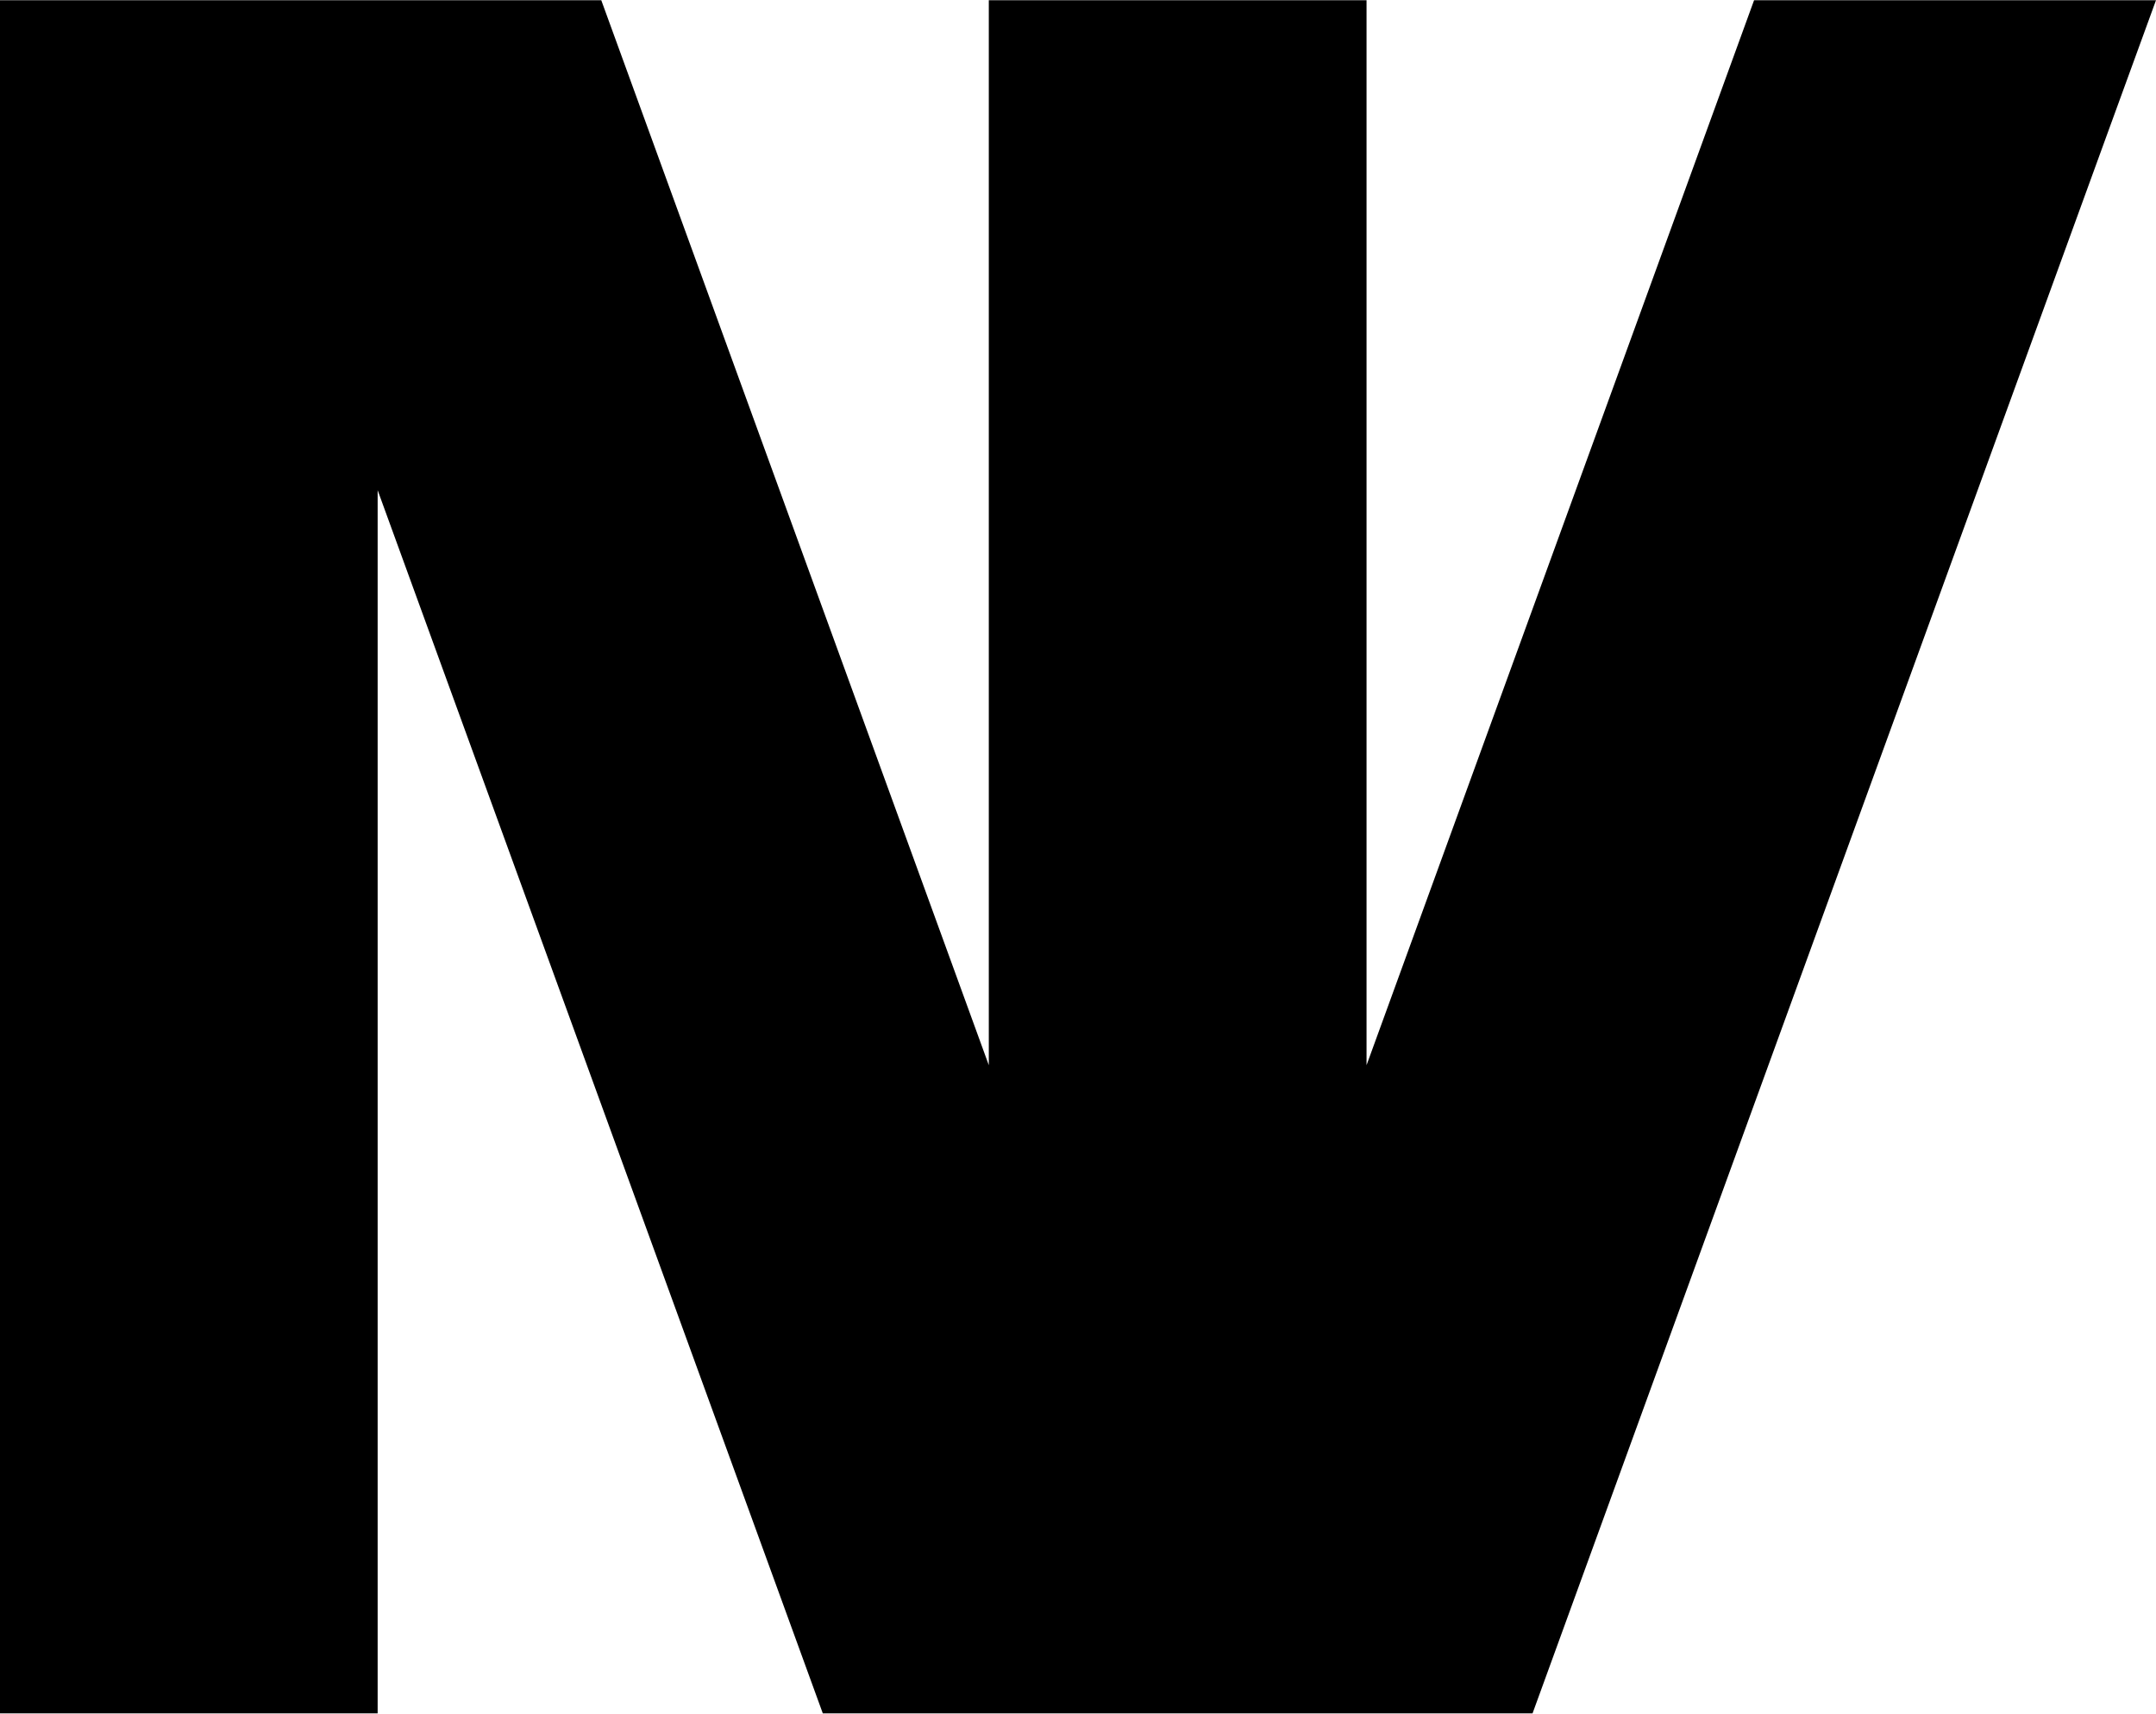 <svg xmlns="http://www.w3.org/2000/svg" xml:space="preserve" width="1334px" height="1060px" version="1.1" style="shape-rendering:geometricPrecision; text-rendering:geometricPrecision; image-rendering:optimizeQuality; fill-rule:evenodd; clip-rule:evenodd"
viewBox="0 0 233.5 185.49">
  <g>
    <polygon fill="black" points="0,0 34.21,0 40.9,0 41.92,0 65.12,0 65.12,0 107.09,115.31 107.09,0 148,0 148,115.31 189.97,0 233.5,0 228.4,13.99 165.98,185.49 148,185.49 107.09,185.49 89.11,185.49 40.9,53.05 40.9,185.49 0,185.49 "/>
  </g>
</svg>
